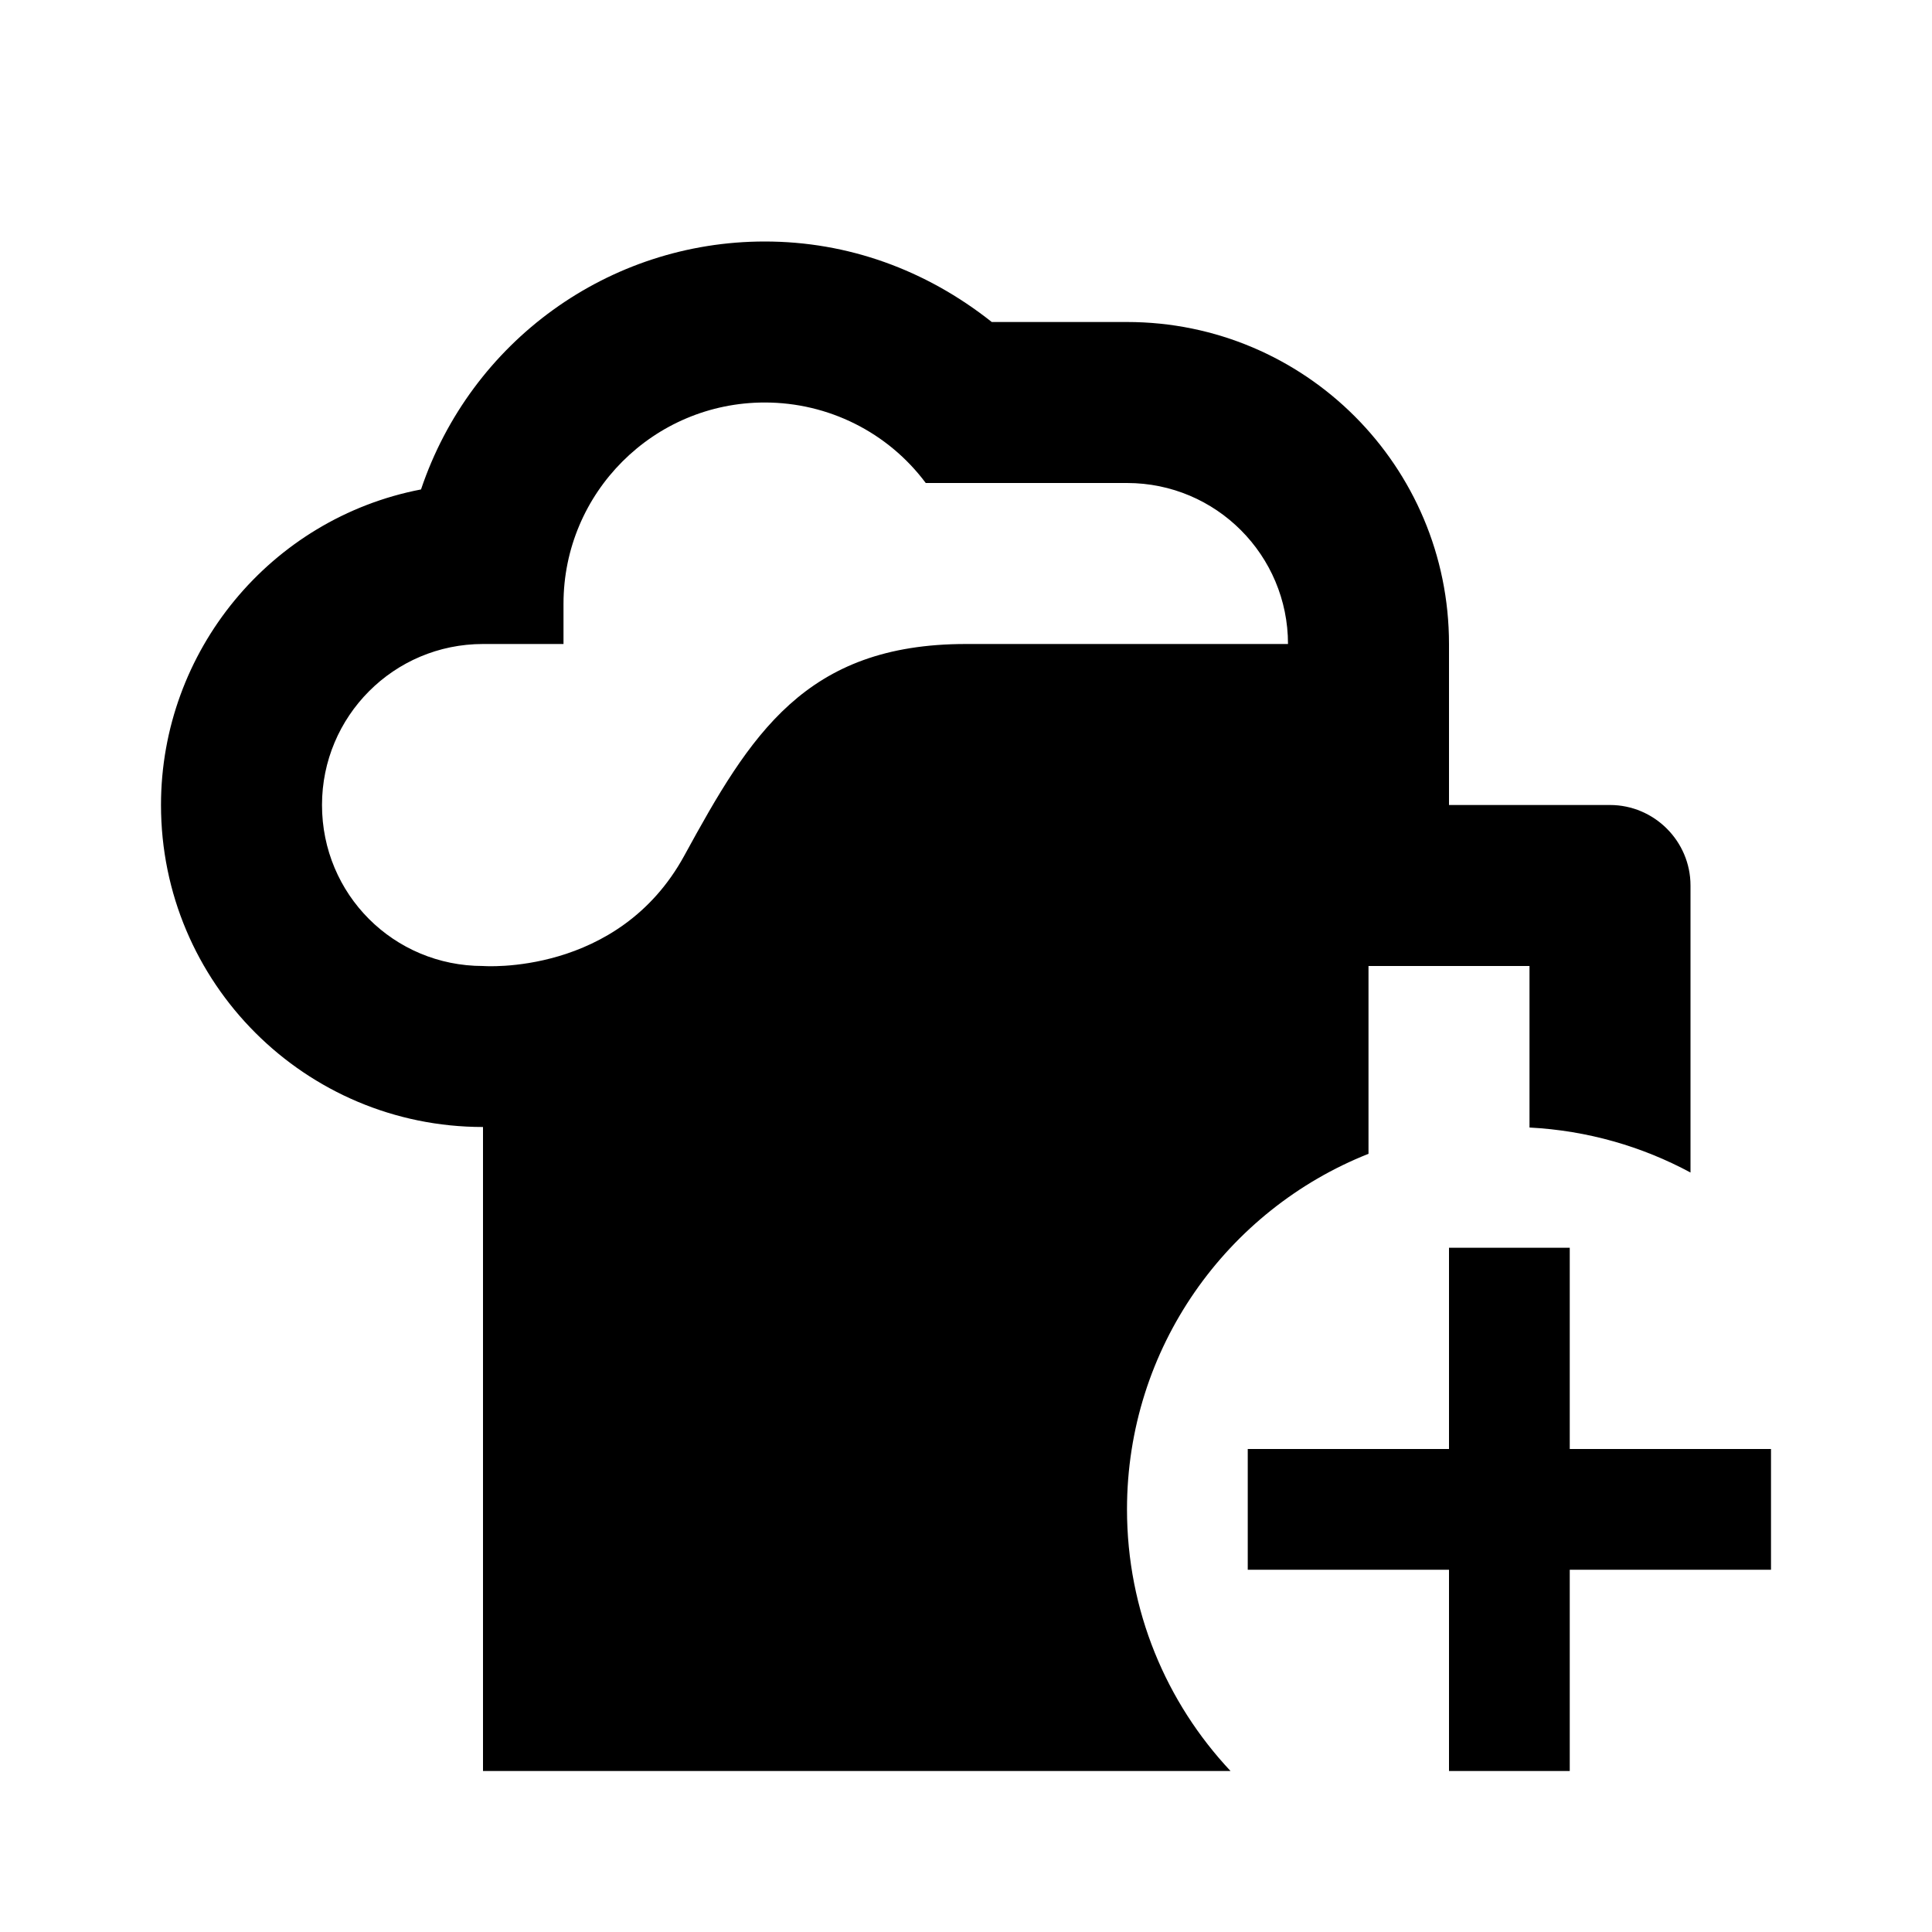 <svg width="24" height="24" viewBox="0 0 48 48" fill="none" xmlns="http://www.w3.org/2000/svg">
<path fill-rule="evenodd" clip-rule="evenodd" d="M10.46 12.16C11.7 8.48 15.12 6 19 6C21.06 6 23 6.7 24.64 8H28C32.42 8 36 11.58 36 16V20H40C41.1 20 42 20.9 42 22V29.131C40.799 28.484 39.442 28.088 38 28.013V24H34V28.666C30.485 30.059 28 33.489 28 37.5C28 40.014 28.977 42.301 30.572 44H12V28C7.58 28 4 24.42 4 20C4 16.18 6.72 12.88 10.46 12.16ZM23 12C22.06 10.74 20.58 10 19 10C16.24 10 14 12.24 14 15V16H12C9.78 16 8 17.8 8 20C8 22.22 9.78 24 12 24C12 24 15.36 24.26 17 21.26C18.64 18.26 20 16 24 16H32C32 13.8 30.22 12 28 12H23Z" fill="black"/>
<path d="M39 31H36V36H31V39H36V44H39V39H44V36H39V31Z" fill="black"/>
</svg>
